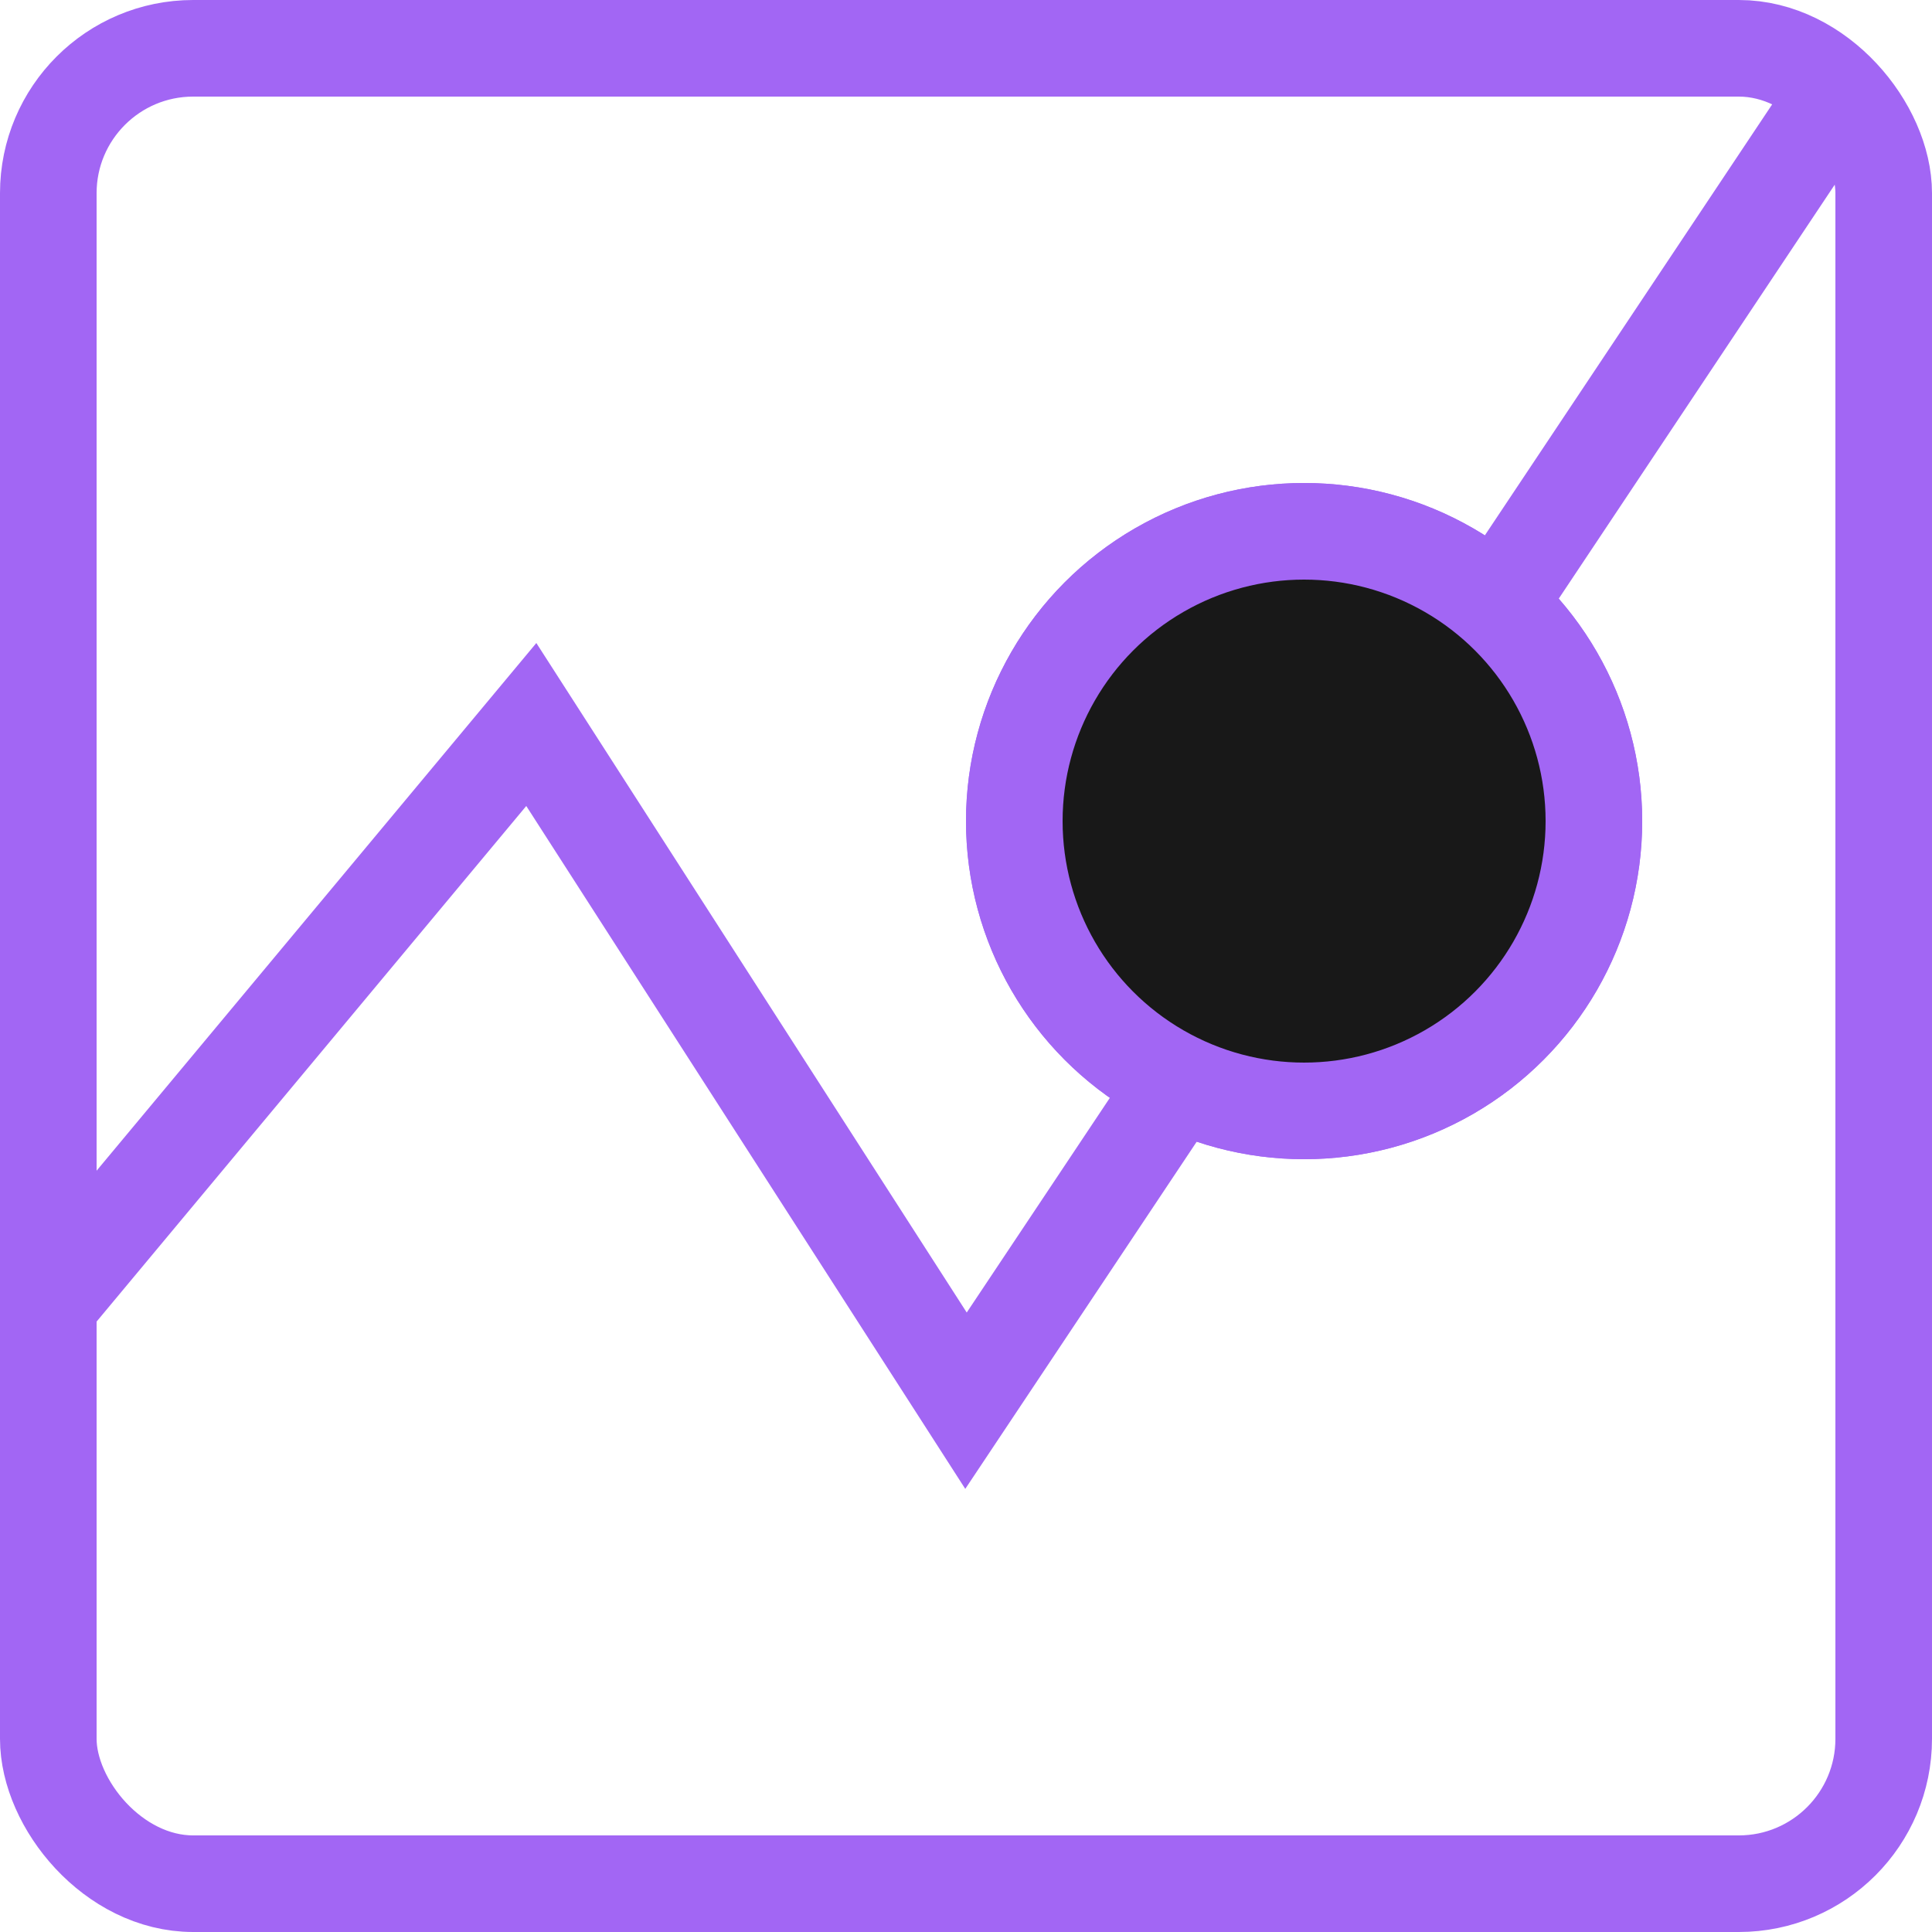 <svg width="20" height="20" viewBox="0 0 20 20" fill="none" xmlns="http://www.w3.org/2000/svg">
<rect x="0.5" y="0.5" width="19" height="19" rx="1.5" stroke="#A266F4"/>
<path d="M0.5 13.5L5.5 7.5L10 14.5L19 1" stroke="#A266F4"/>
<circle cx="13.5" cy="8.5" r="3" fill="#2D2D2D" stroke="#A266F4"/>
<circle cx="13.5" cy="8.5" r="3" fill="#181818" stroke="#A266F4"/>
</svg>
